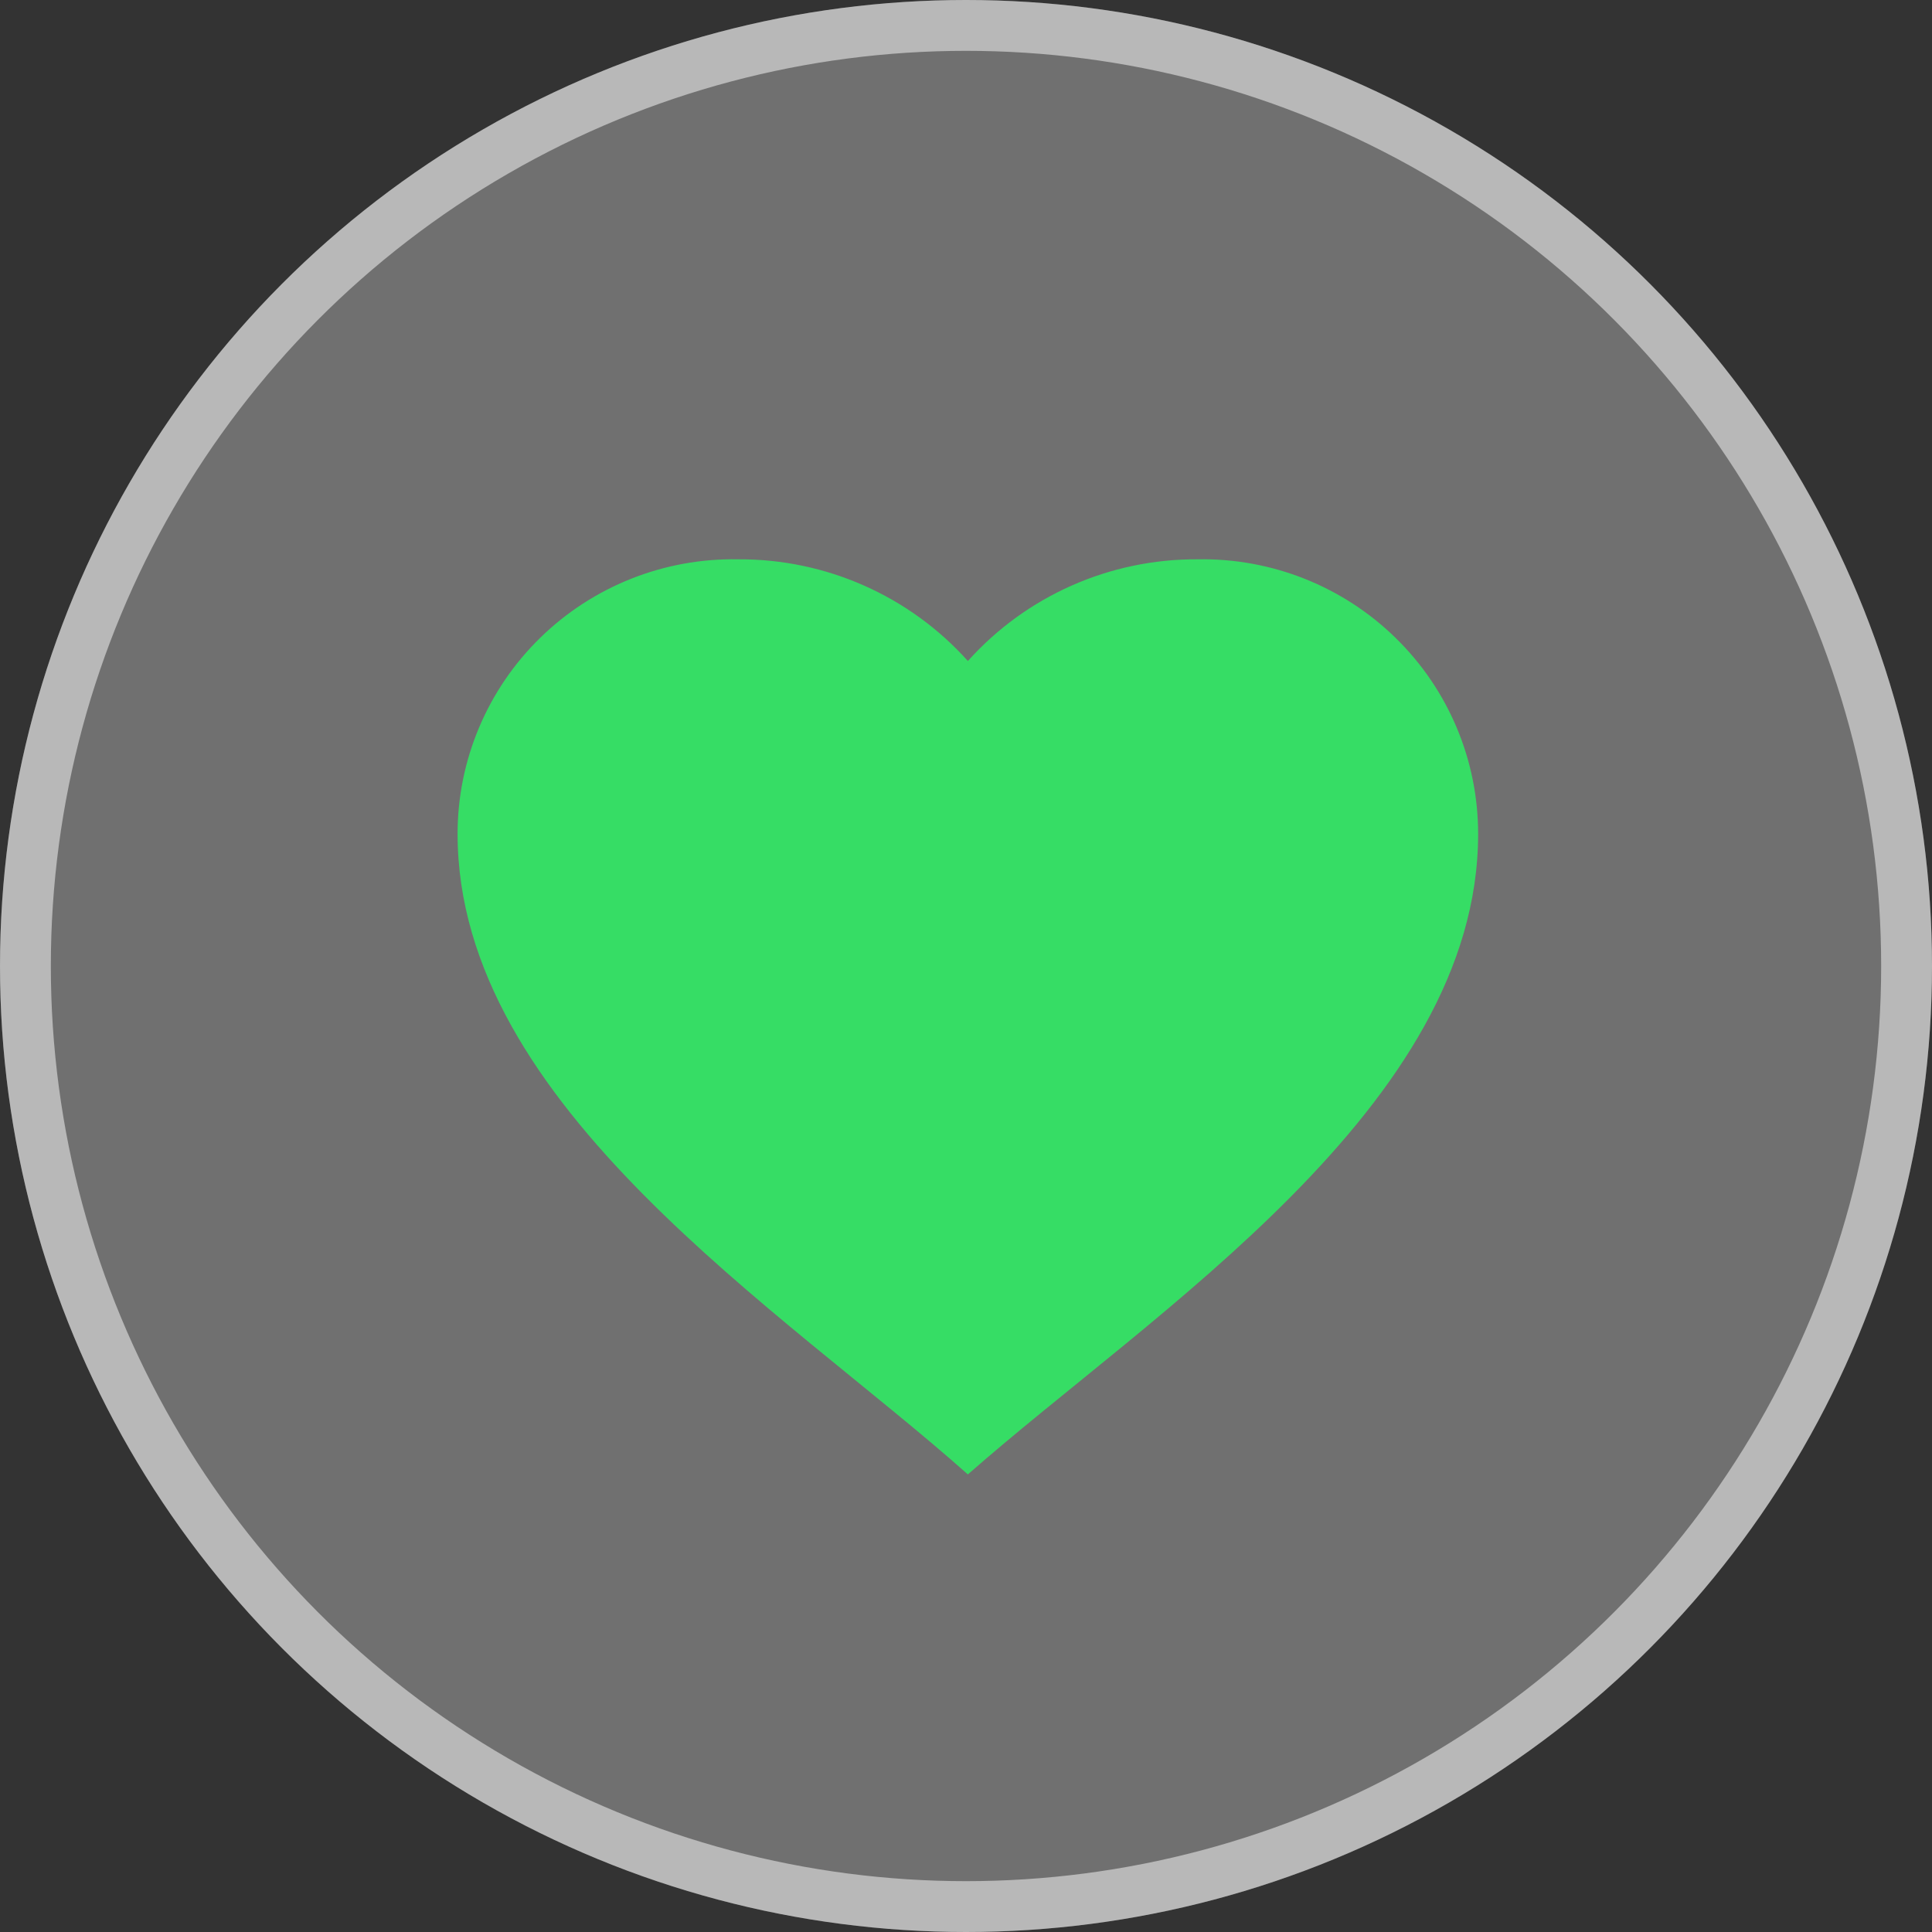 <svg width="38" height="38" viewBox="0 0 38 38" fill="none" xmlns="http://www.w3.org/2000/svg">
<rect x="0" y="0" width="38" height="38" fill="#333333" stroke="none"/>
<g id="Group 86412">
<g id="Ellipse 80">
<circle cx="19" cy="19" r="19" fill="white" fill-opacity="0.3"/>
<circle cx="19" cy="19" r="18.5" stroke="white" stroke-opacity="0.5"/>
</g>
<path id="coolicon" d="M9 16.401C9 14.951 9.585 13.562 10.623 12.547C11.661 11.531 13.065 10.974 14.52 11.001C16.244 10.992 17.888 11.72 19.037 13.001C20.185 11.72 21.829 10.992 23.553 11.001C25.008 10.974 26.412 11.531 27.45 12.547C28.489 13.562 29.073 14.951 29.073 16.401C29.073 21.756 22.671 25.8 19.037 29C15.41 25.773 9 21.76 9 16.401Z" fill="#36DD65"/>
</g>
</svg>
